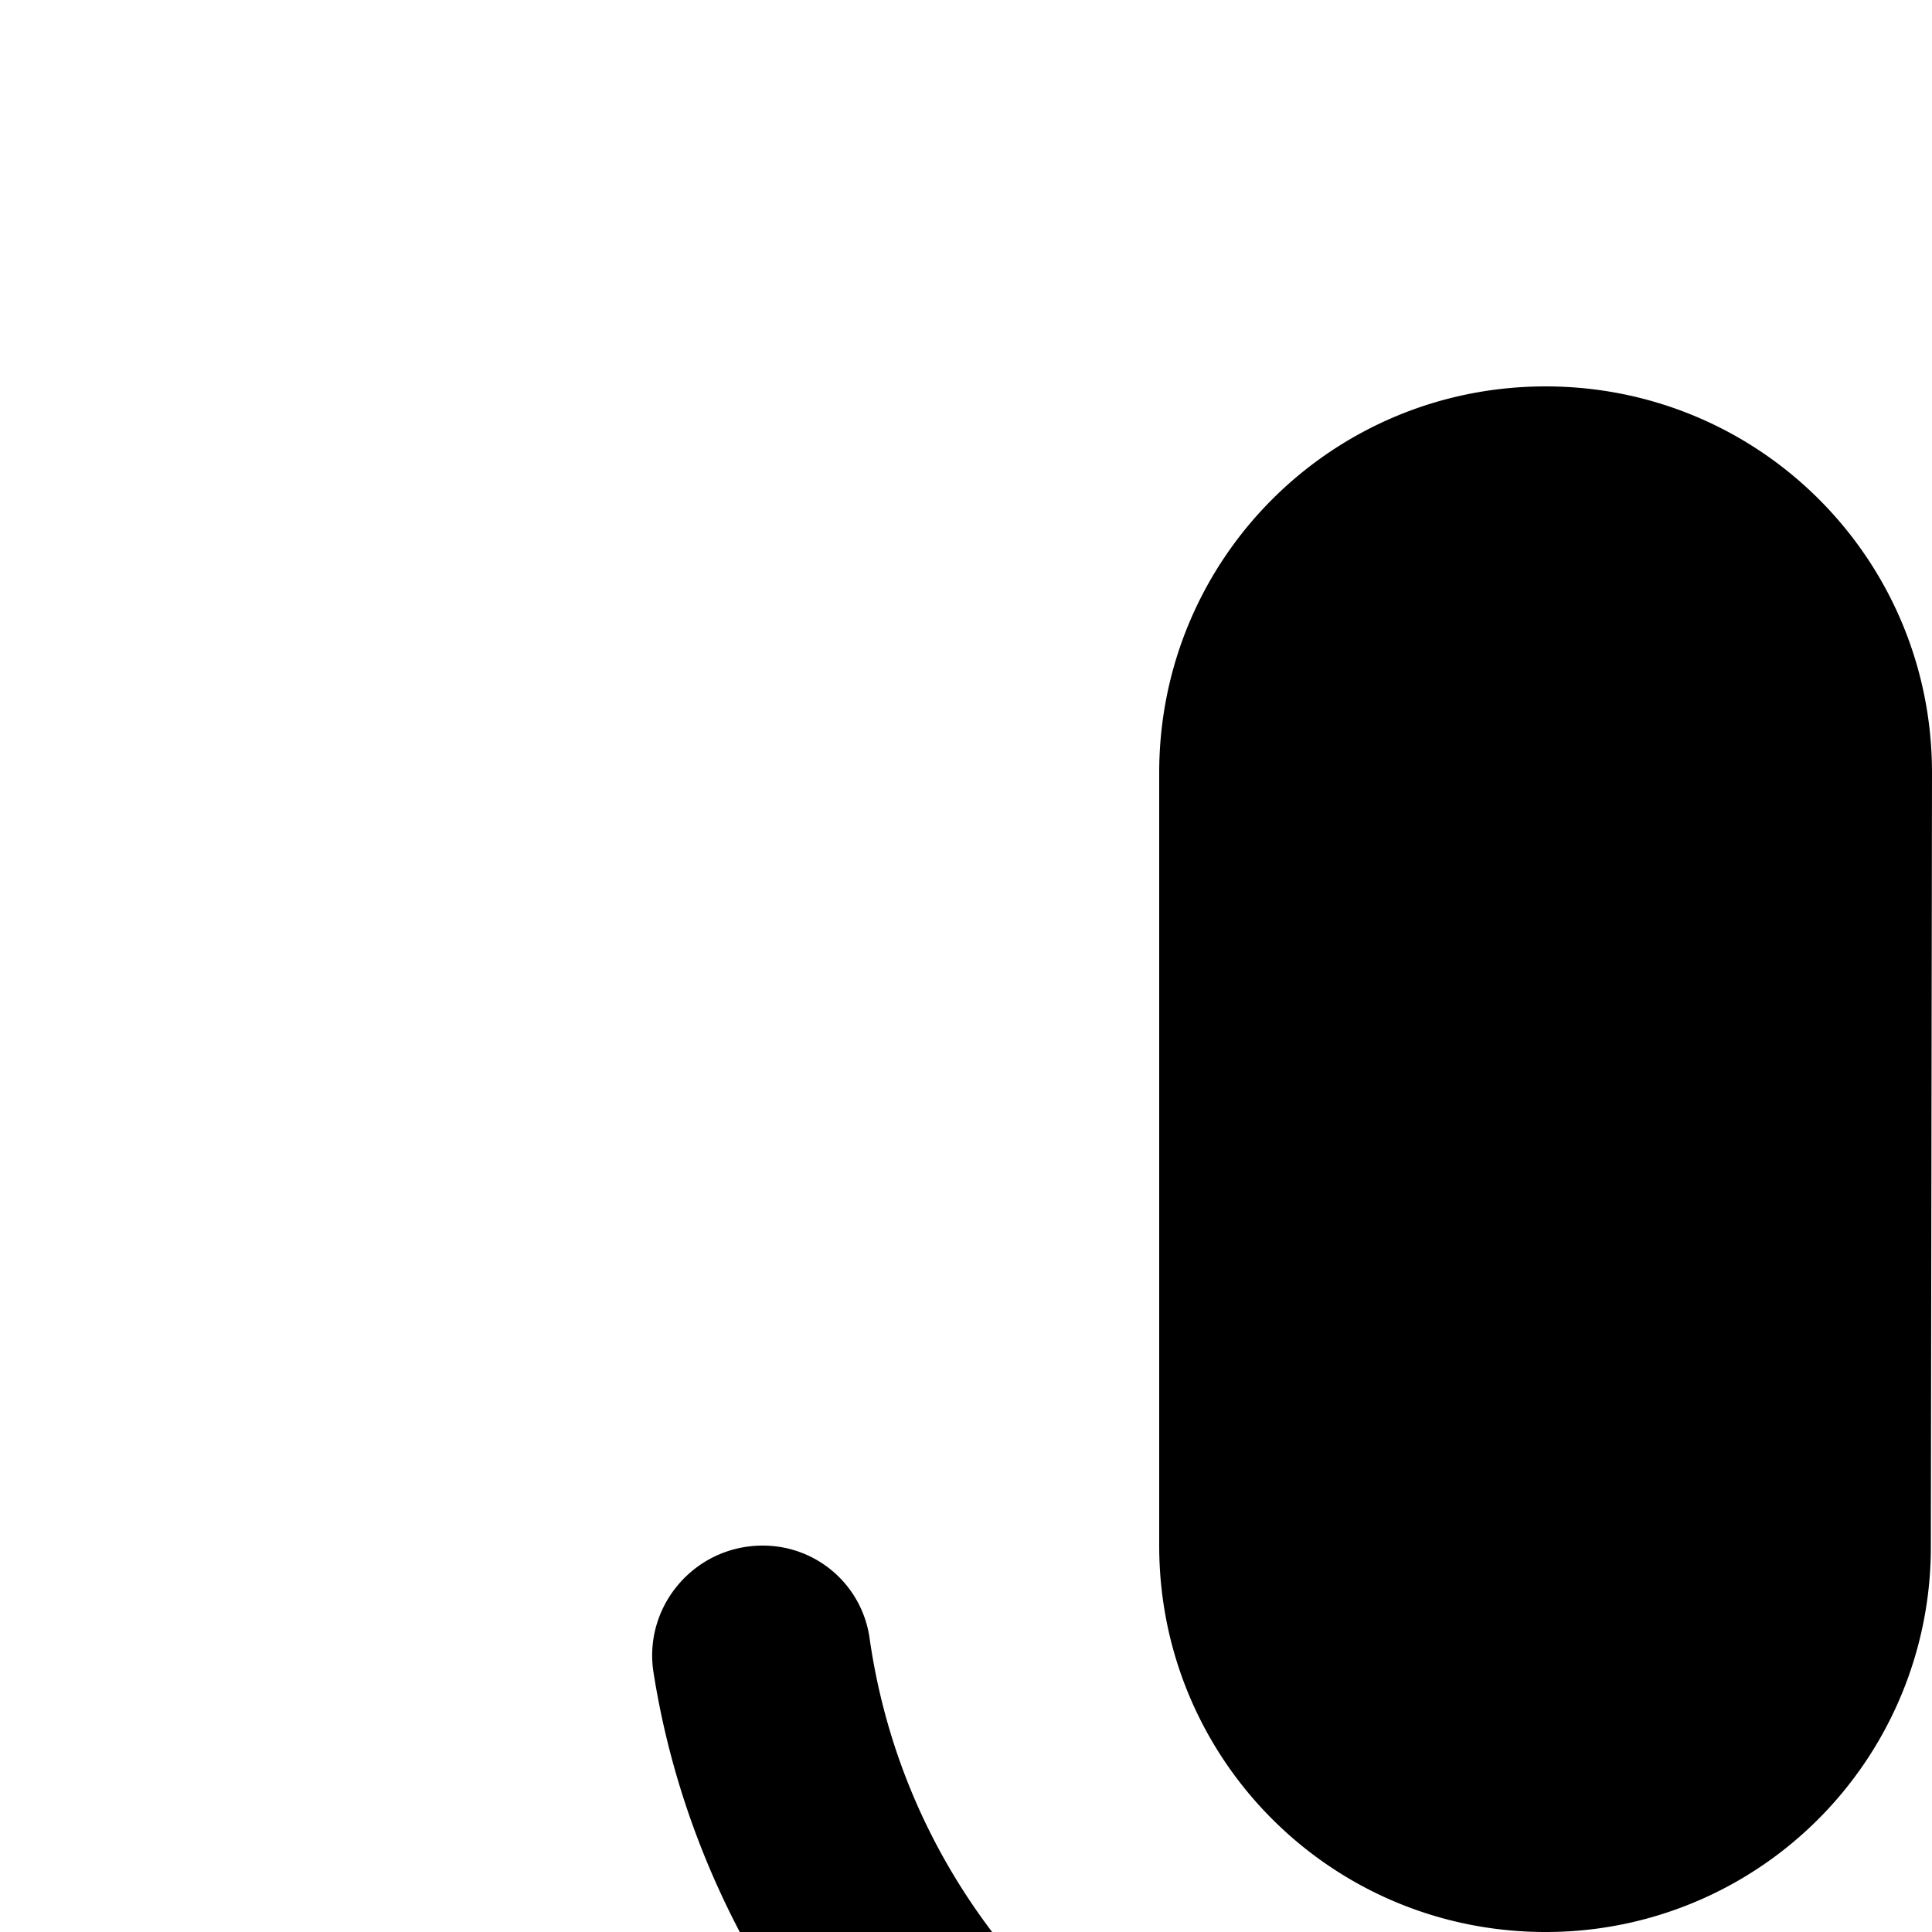 <svg xmlns="http://www.w3.org/2000/svg" width="20" height="20" viewBox="0 0 20 20">
  <path style="stroke:none;fill-rule:nonzero;fill-opacity:1" d="M16 20a3.983 3.983 0 0 0 3.988-4L20 8c0-2.215-1.785-4-4-4s-4 1.785-4 4v8c0 2.215 1.785 4 4 4Zm8.105-4c-.558 0-1.027.398-1.105.945-.492 3.48-3.625 5.856-7 5.856s-6.508-2.36-7-5.856A1.114 1.114 0 0 0 7.895 16c-.696 0-1.227.613-1.133 1.293.613 3.96 3.945 7.066 7.906 7.668V28c0 .734.598 1.332 1.332 1.332.734 0 1.332-.598 1.332-1.332v-3.04c3.95-.573 7.293-3.706 7.906-7.667A1.141 1.141 0 0 0 24.105 16Zm0 0" />
</svg>